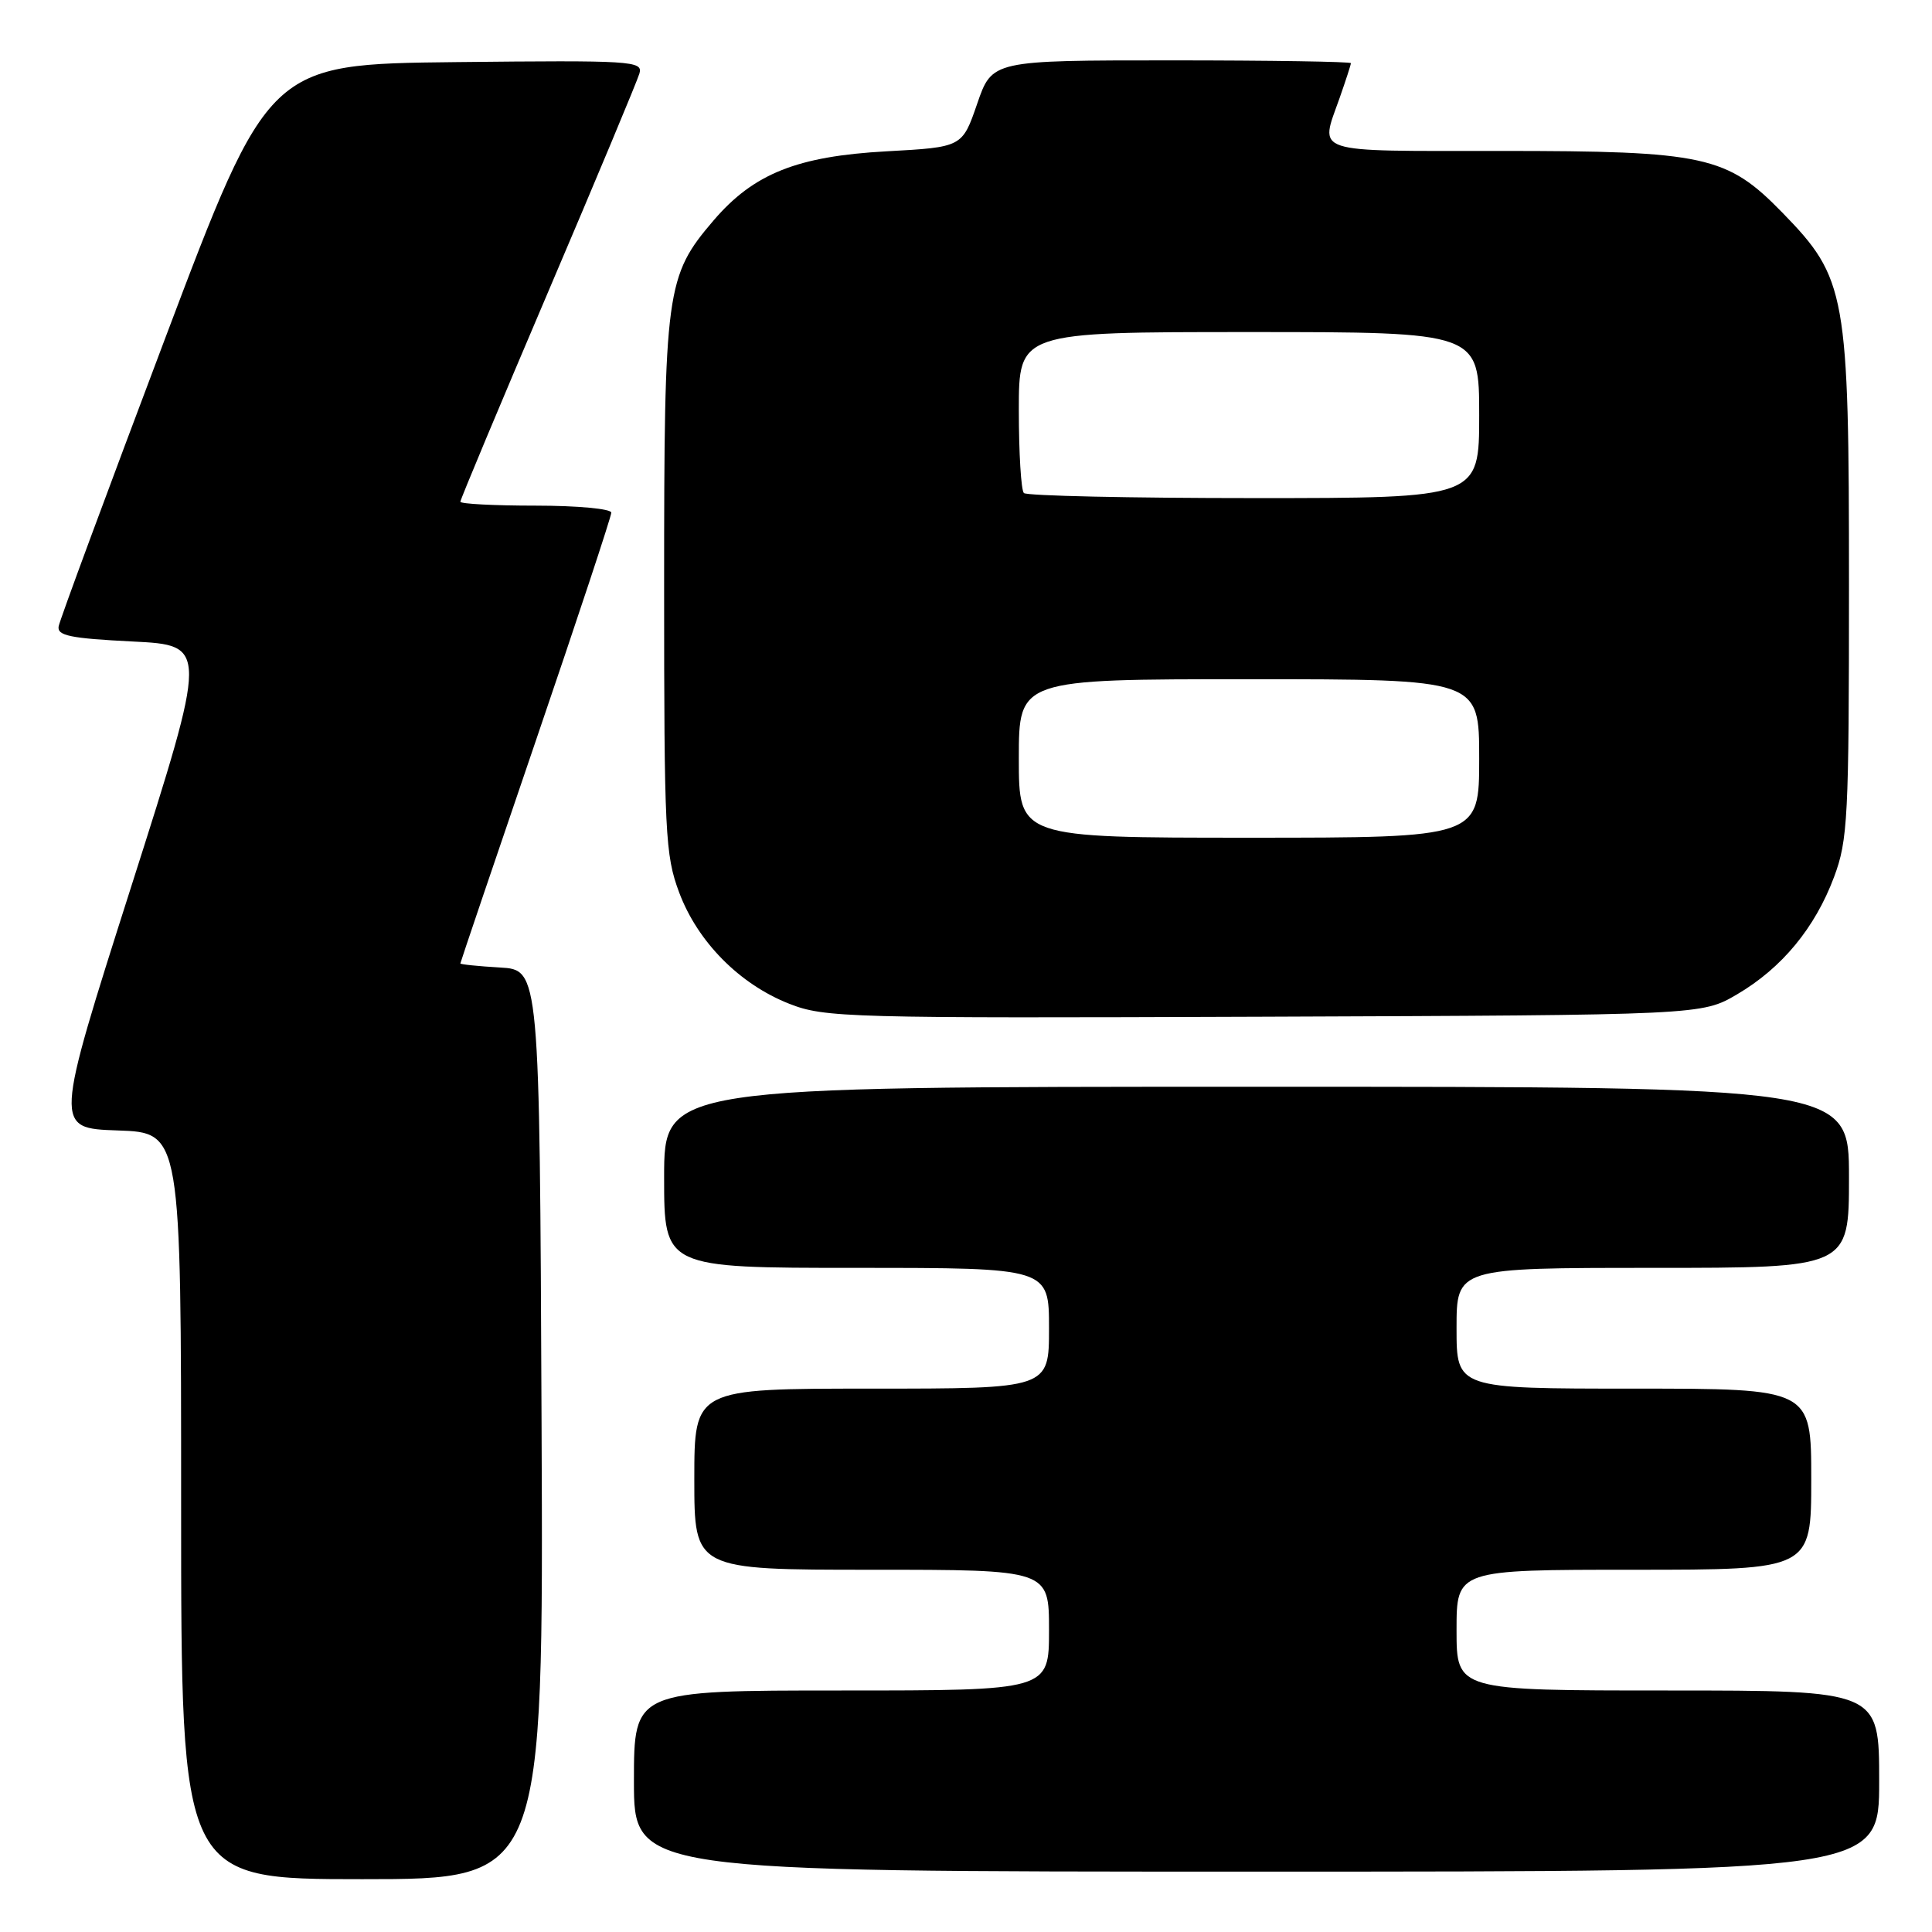 <?xml version="1.0" encoding="UTF-8" standalone="no"?>
<!DOCTYPE svg PUBLIC "-//W3C//DTD SVG 1.1//EN" "http://www.w3.org/Graphics/SVG/1.1/DTD/svg11.dtd" >
<svg xmlns="http://www.w3.org/2000/svg" xmlns:xlink="http://www.w3.org/1999/xlink" version="1.1" viewBox="0 0 256 256">
 <g >
 <path fill="currentColor"
d=" M 71.76 188.75 C 71.50 128.50 71.50 128.50 66.25 128.20 C 63.36 128.03 61.00 127.79 61.00 127.66 C 61.00 127.54 65.50 114.26 71.00 98.15 C 76.50 82.04 81.00 68.44 81.00 67.93 C 81.00 67.42 76.51 67.00 71.00 67.00 C 65.50 67.00 61.00 66.77 61.00 66.48 C 61.00 66.19 66.23 53.70 72.61 38.73 C 79.00 23.75 84.45 10.70 84.73 9.73 C 85.21 8.07 83.75 7.98 60.42 8.23 C 35.60 8.50 35.60 8.50 21.82 45.00 C 14.24 65.08 7.91 82.17 7.77 83.00 C 7.55 84.23 9.34 84.59 17.54 85.00 C 27.58 85.50 27.58 85.50 17.38 117.50 C 7.18 149.50 7.18 149.50 15.59 149.79 C 24.00 150.08 24.00 150.08 24.00 199.54 C 24.00 249.00 24.00 249.00 48.01 249.00 C 72.02 249.00 72.02 249.00 71.76 188.75 Z  M 249.00 236.00 C 249.00 224.00 249.00 224.00 221.00 224.00 C 193.00 224.00 193.00 224.00 193.00 216.00 C 193.00 208.00 193.00 208.00 216.50 208.00 C 240.00 208.00 240.00 208.00 240.00 196.00 C 240.00 184.00 240.00 184.00 216.50 184.00 C 193.00 184.00 193.00 184.00 193.00 176.00 C 193.00 168.00 193.00 168.00 219.00 168.00 C 245.00 168.00 245.00 168.00 245.00 156.00 C 245.00 144.00 245.00 144.00 166.50 144.00 C 88.00 144.00 88.00 144.00 88.00 156.00 C 88.00 168.00 88.00 168.00 113.50 168.00 C 139.00 168.00 139.00 168.00 139.00 176.00 C 139.00 184.00 139.00 184.00 115.50 184.00 C 92.00 184.00 92.00 184.00 92.00 196.00 C 92.00 208.00 92.00 208.00 115.50 208.00 C 139.00 208.00 139.00 208.00 139.00 216.00 C 139.00 224.00 139.00 224.00 111.50 224.00 C 84.00 224.00 84.00 224.00 84.00 236.00 C 84.00 248.00 84.00 248.00 166.50 248.00 C 249.00 248.00 249.00 248.00 249.00 236.00 Z  M 230.18 131.75 C 236.11 128.27 240.50 122.95 243.02 116.21 C 244.85 111.33 245.00 108.36 245.00 77.50 C 245.00 38.77 244.66 36.89 236.16 28.16 C 228.83 20.64 225.90 20.00 198.82 20.00 C 173.49 20.00 174.87 20.45 177.50 13.00 C 178.32 10.66 179.00 8.58 179.00 8.37 C 179.00 8.17 168.30 8.00 155.23 8.00 C 131.46 8.00 131.46 8.00 129.48 13.75 C 127.50 19.50 127.50 19.50 117.48 20.05 C 105.63 20.70 99.87 23.00 94.56 29.20 C 88.24 36.59 88.00 38.35 88.00 77.64 C 88.00 110.44 88.14 113.30 89.99 118.25 C 92.44 124.80 97.99 130.41 104.57 133.00 C 109.27 134.85 112.17 134.93 167.50 134.72 C 225.50 134.50 225.50 134.50 230.18 131.75 Z  M 135.00 100.50 C 135.00 90.00 135.00 90.00 165.50 90.00 C 196.00 90.00 196.00 90.00 196.00 100.50 C 196.00 111.00 196.00 111.00 165.50 111.00 C 135.00 111.00 135.00 111.00 135.00 100.50 Z  M 135.67 65.33 C 135.30 64.97 135.00 60.02 135.00 54.33 C 135.00 44.00 135.00 44.00 165.50 44.00 C 196.00 44.00 196.00 44.00 196.00 55.00 C 196.00 66.00 196.00 66.00 166.17 66.00 C 149.76 66.00 136.03 65.70 135.67 65.33 Z "/>
</g>
</svg>
